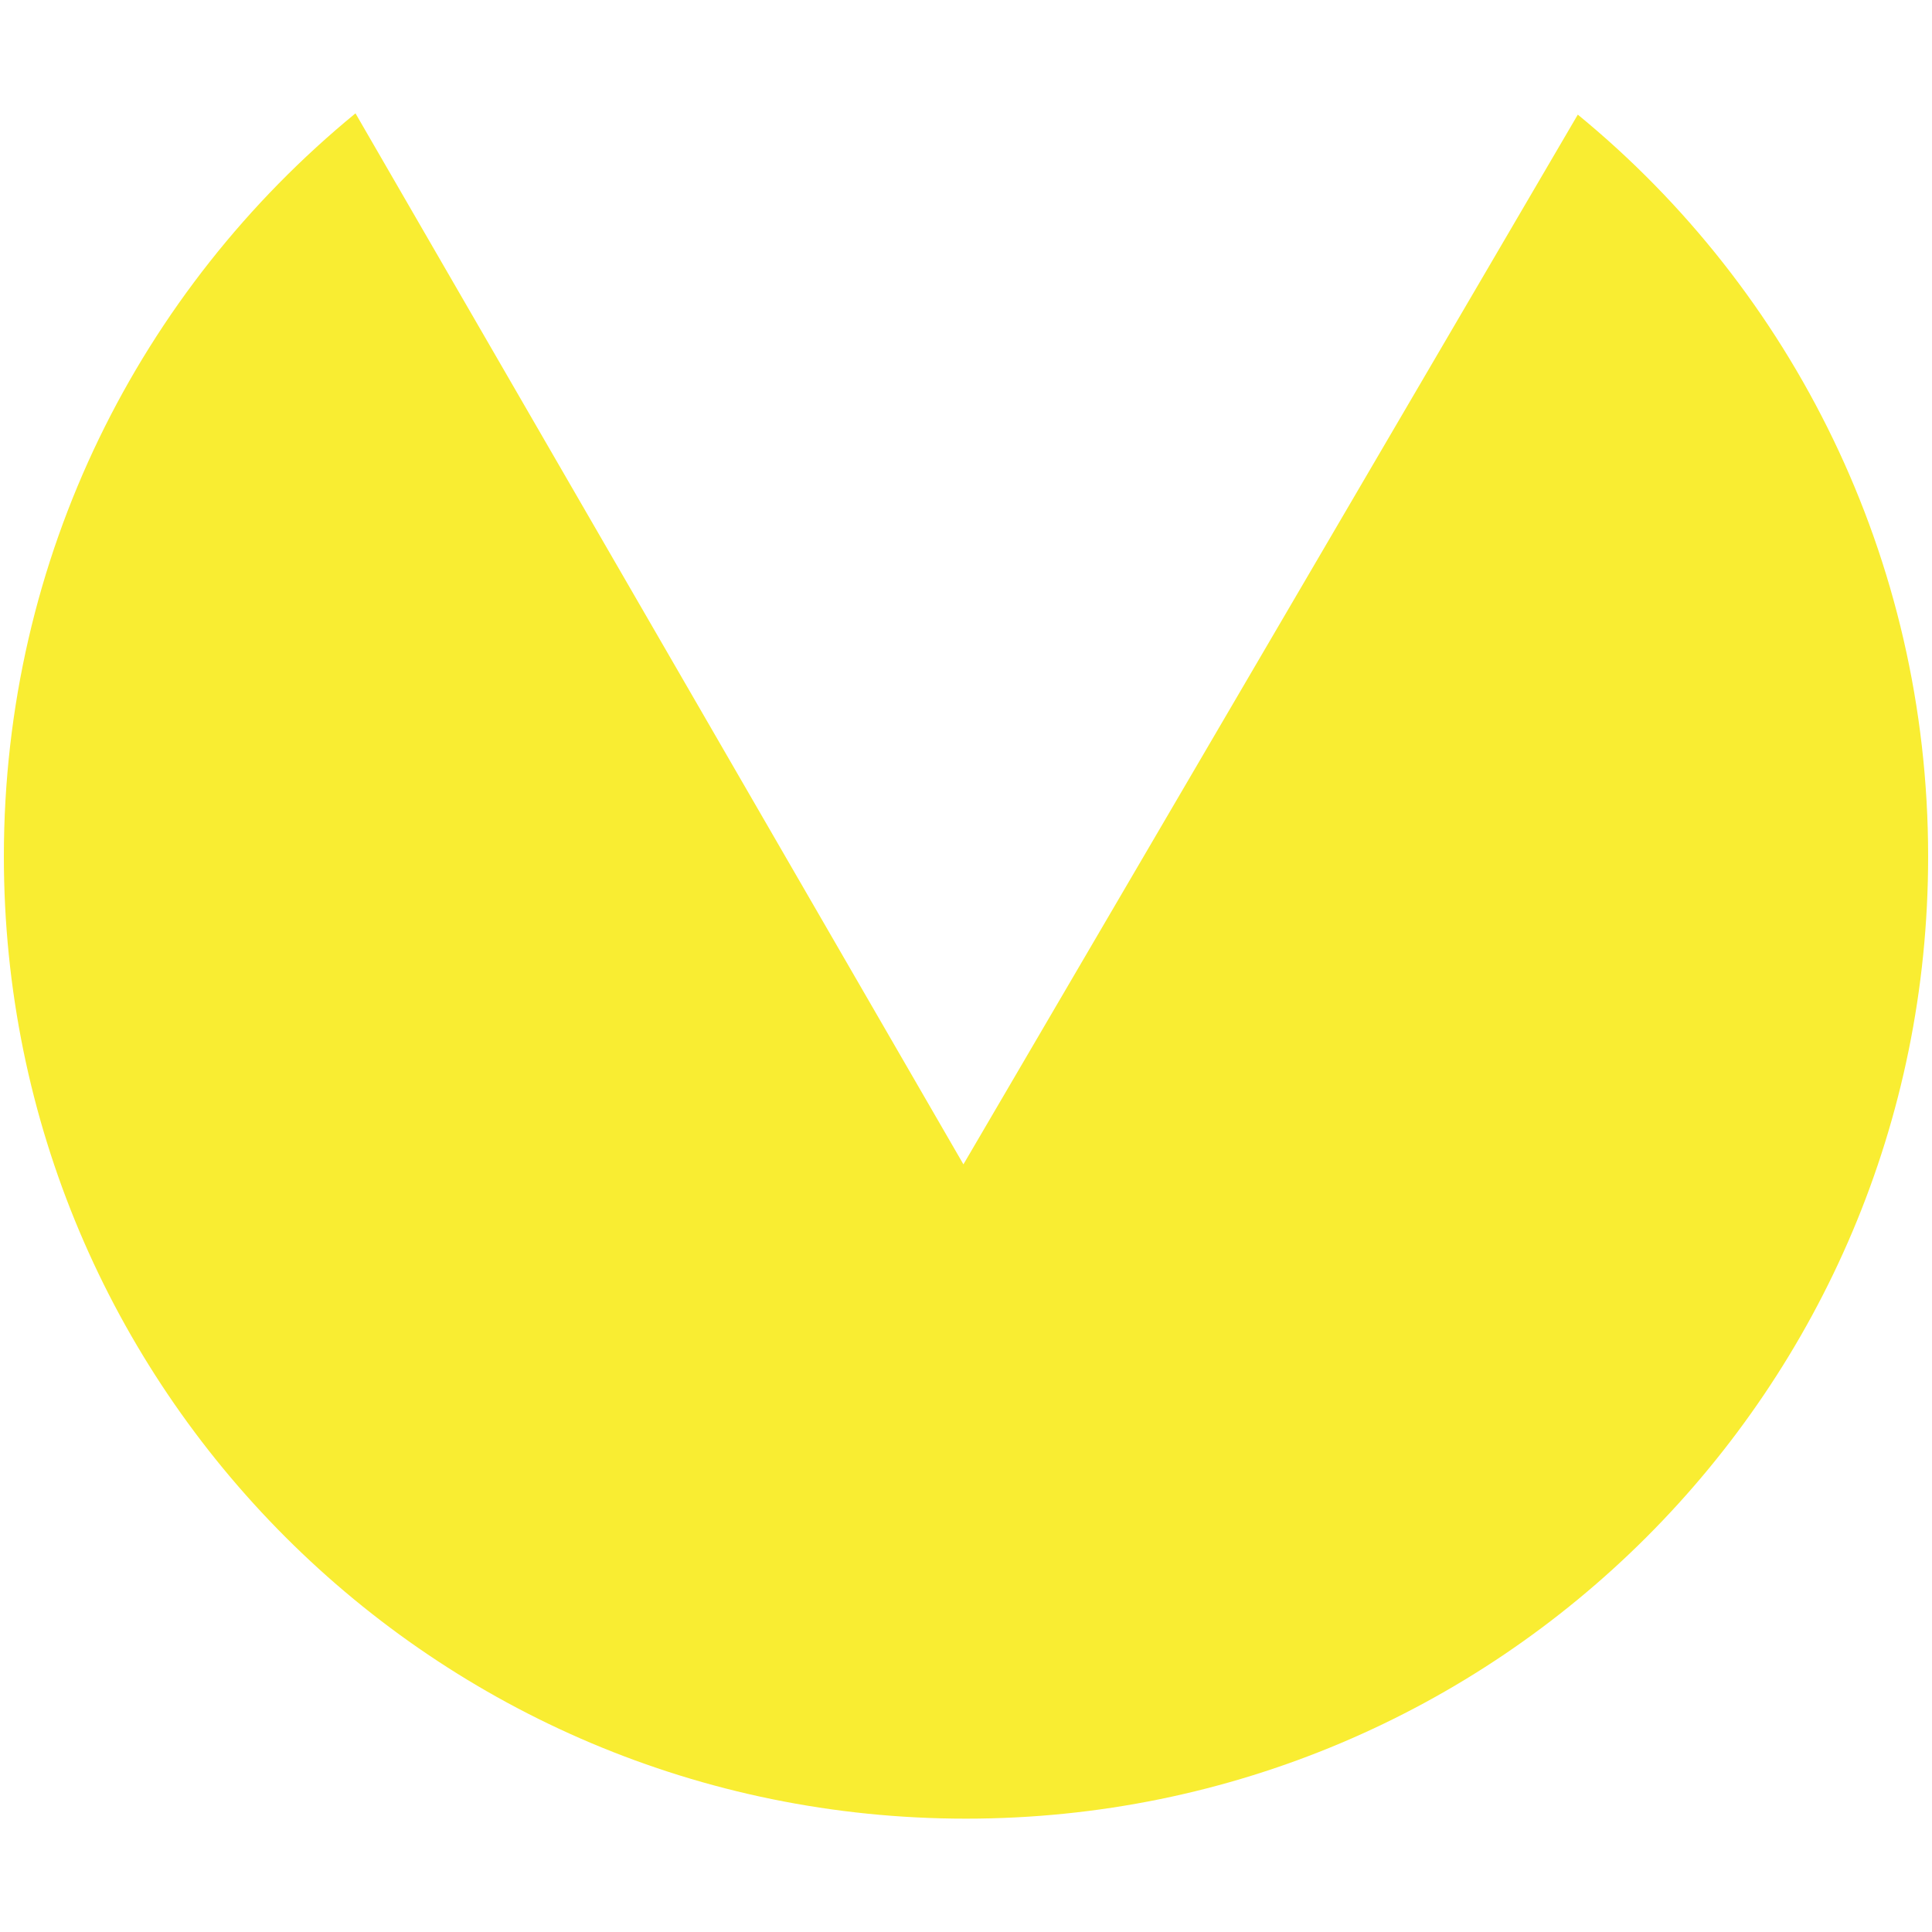 <?xml version="1.0" encoding="utf-8"?>
<!-- Generator: Adobe Illustrator 25.2.1, SVG Export Plug-In . SVG Version: 6.00 Build 0)  -->
<svg version="1.1" id="Layer_1" xmlns="http://www.w3.org/2000/svg" xmlns:xlink="http://www.w3.org/1999/xlink" x="0px" y="0px"
	 viewBox="0 0 15 15" style="enable-background:new 0 0 15 15;" xml:space="preserve">
<style type="text/css">
	.st0{fill:#F9ED32;}
</style>
<path class="st0" d="M2.76,0.88C1.09,2.25,0.03,4.32,0.03,6.65c0,4.13,3.34,7.47,7.47,7.47c4.13,0,7.47-3.34,7.47-7.47
	c0-2.32-1.06-4.4-2.72-5.76L7.48,9.04L2.76,0.88z"/>
</svg>
